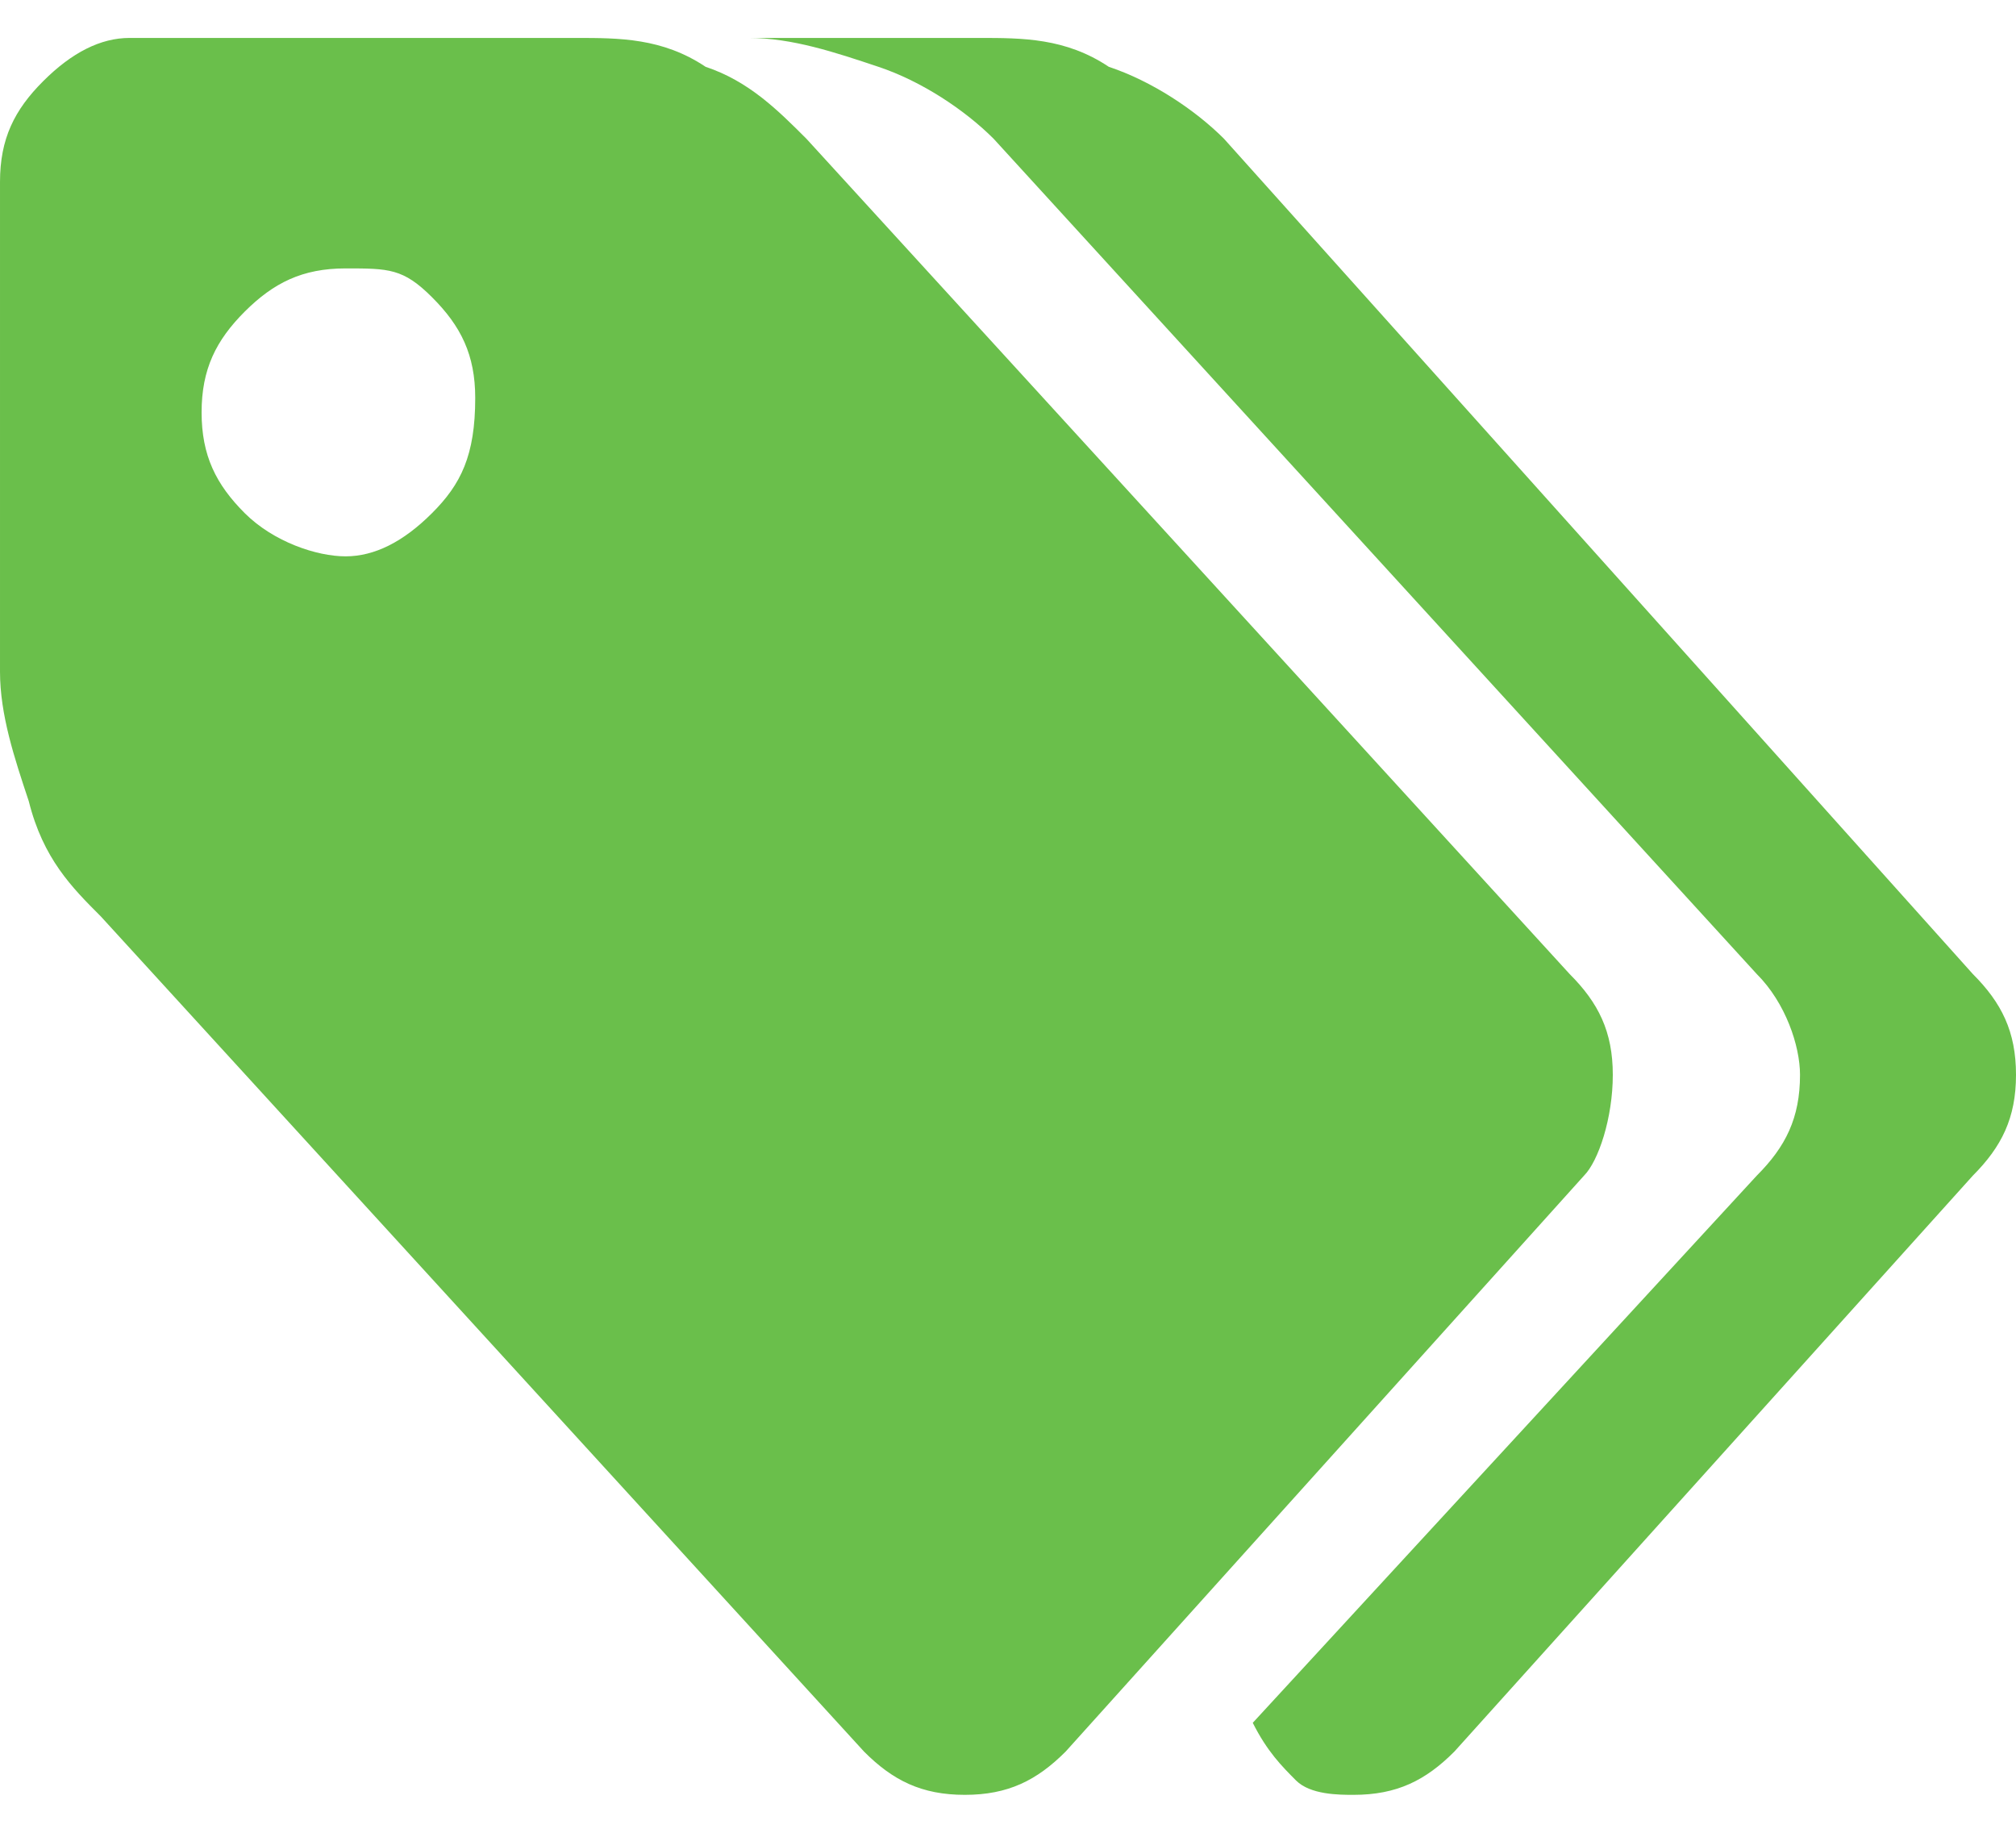 <?xml version="1.0" encoding="UTF-8"?>
<svg width="22px" height="20px" viewBox="0 0 22 20" version="1.1" xmlns="http://www.w3.org/2000/svg" xmlns:xlink="http://www.w3.org/1999/xlink">
    <!-- Generator: Sketch 63.1 (92452) - https://sketch.com -->
    <title>商品属性_green</title>
    <desc>Created with Sketch.</desc>
    <g id="页面-1" stroke="none" stroke-width="1" fill="none" fill-rule="evenodd">
        <g id="画板" transform="translate(-908, -95)" fill="#6ABF4B">
            <g id="商品属性_green" transform="translate(908, 95)">
                <g id="形状">
                    <path d="M21.529,10.629 L13.357,1.514 C13.043,1.2 12.572,0.886 12.1,0.729 C11.629,0.414 11.157,0.414 10.686,0.414 L8.171,0.414 C8.643,0.414 9.114,0.571 9.586,0.729 C10.057,0.886 10.529,1.2 10.843,1.514 L19.171,10.629 C19.486,10.943 19.643,11.414 19.643,11.729 C19.643,12.2 19.486,12.514 19.171,12.829 L13.671,18.8 C13.829,19.114 13.986,19.271 14.143,19.429 C14.3,19.586 14.614,19.586 14.771,19.586 C15.243,19.586 15.557,19.429 15.871,19.114 L21.529,12.829 C21.843,12.514 22,12.2 22,11.729 C22,11.257 21.843,10.943 21.529,10.629 L21.529,10.629 Z M4.714,5.6 C4.4,5.914 4.086,6.071 3.771,6.071 C3.457,6.071 2.986,5.914 2.671,5.6 C2.357,5.286 2.2,4.971 2.2,4.5 C2.2,4.029 2.357,3.714 2.671,3.4 C2.986,3.086 3.3,2.929 3.771,2.929 C4.243,2.929 4.4,2.929 4.714,3.243 C5.029,3.557 5.186,3.871 5.186,4.343 C5.186,4.971 5.029,5.286 4.714,5.6 Z M17.6,11.729 C17.6,11.257 17.443,10.943 17.129,10.629 L8.8,1.514 C8.486,1.2 8.171,0.886 7.7,0.729 C7.229,0.414 6.757,0.414 6.286,0.414 L1.414,0.414 C1.1,0.414 0.786,0.571 0.471,0.886 C0.157,1.2 4.082036e-05,1.514 4.082036e-05,1.986 L4.082036e-05,7.329 C4.082036e-05,7.8 0.157,8.271 0.314,8.743 C0.471,9.371 0.786,9.686 1.1,10 L9.429,19.114 C9.743,19.429 10.057,19.586 10.529,19.586 C11,19.586 11.314,19.429 11.629,19.114 L17.286,12.829 C17.443,12.671 17.6,12.2 17.6,11.729 L17.6,11.729 Z" fill-rule="nonzero"></path>
                </g>
            </g>
        </g>
    </g>
</svg>